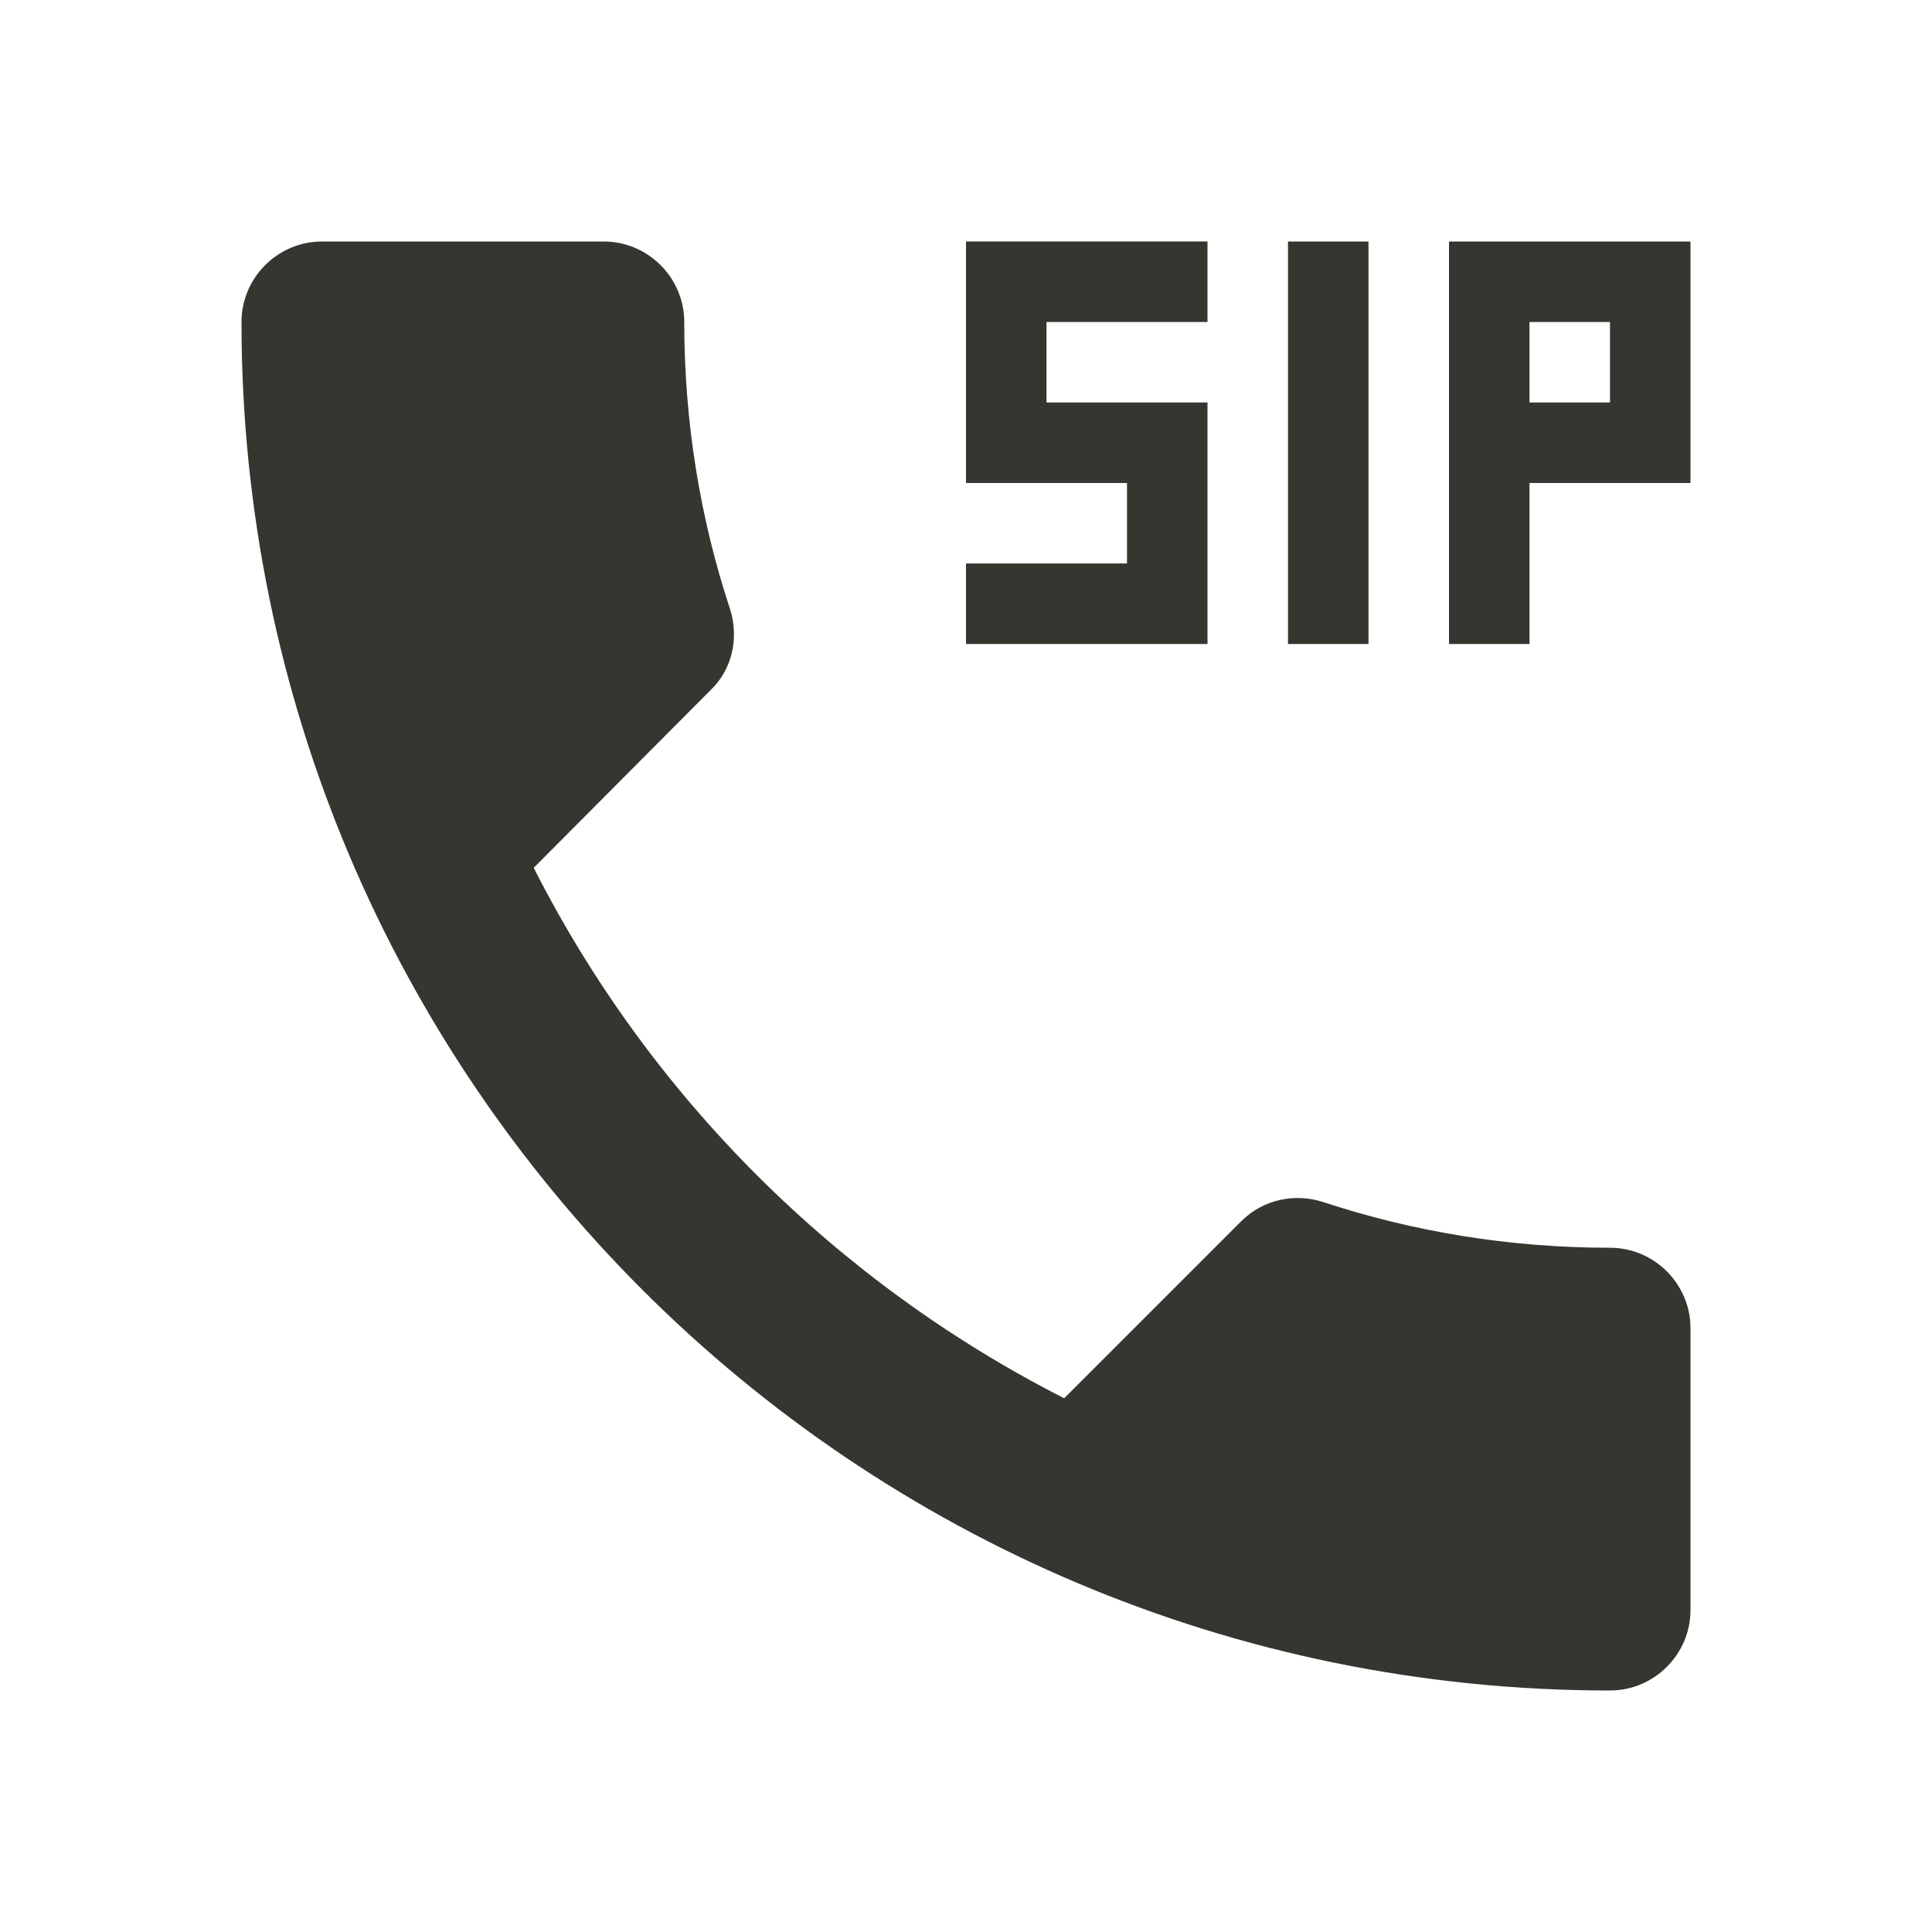 <!-- Generated by IcoMoon.io -->
<svg version="1.1" xmlns="http://www.w3.org/2000/svg" width="280" height="280" viewBox="0 0 280 280">
<title>mt-dialer_sip</title>
<path fill="#37352f" d="M198.333 35h-11.667v58.333h11.667v-58.333zM175 58.333h-23.333v-11.667h23.333v-11.667h-35v35h23.333v11.667h-23.333v11.667h35v-35zM210 35v58.333h11.667v-23.333h23.333v-35h-35zM233.333 58.333h-11.667v-11.667h11.667v11.667zM233.333 180.833c-14.583 0-28.583-2.333-41.65-6.65-4.083-1.283-8.633-0.35-11.783 2.8l-25.667 25.667c-33.017-16.8-60.083-43.75-76.883-76.883l25.667-25.783c3.15-3.033 4.083-7.583 2.8-11.667-4.317-13.067-6.65-27.067-6.65-41.65 0-6.417-5.25-11.667-11.667-11.667h-40.833c-6.417 0-11.667 5.25-11.667 11.667 0 109.55 88.783 198.333 198.333 198.333 6.417 0 11.667-5.25 11.667-11.667v-40.833c0-6.417-5.25-11.667-11.667-11.667v0z"></path>
</svg>
